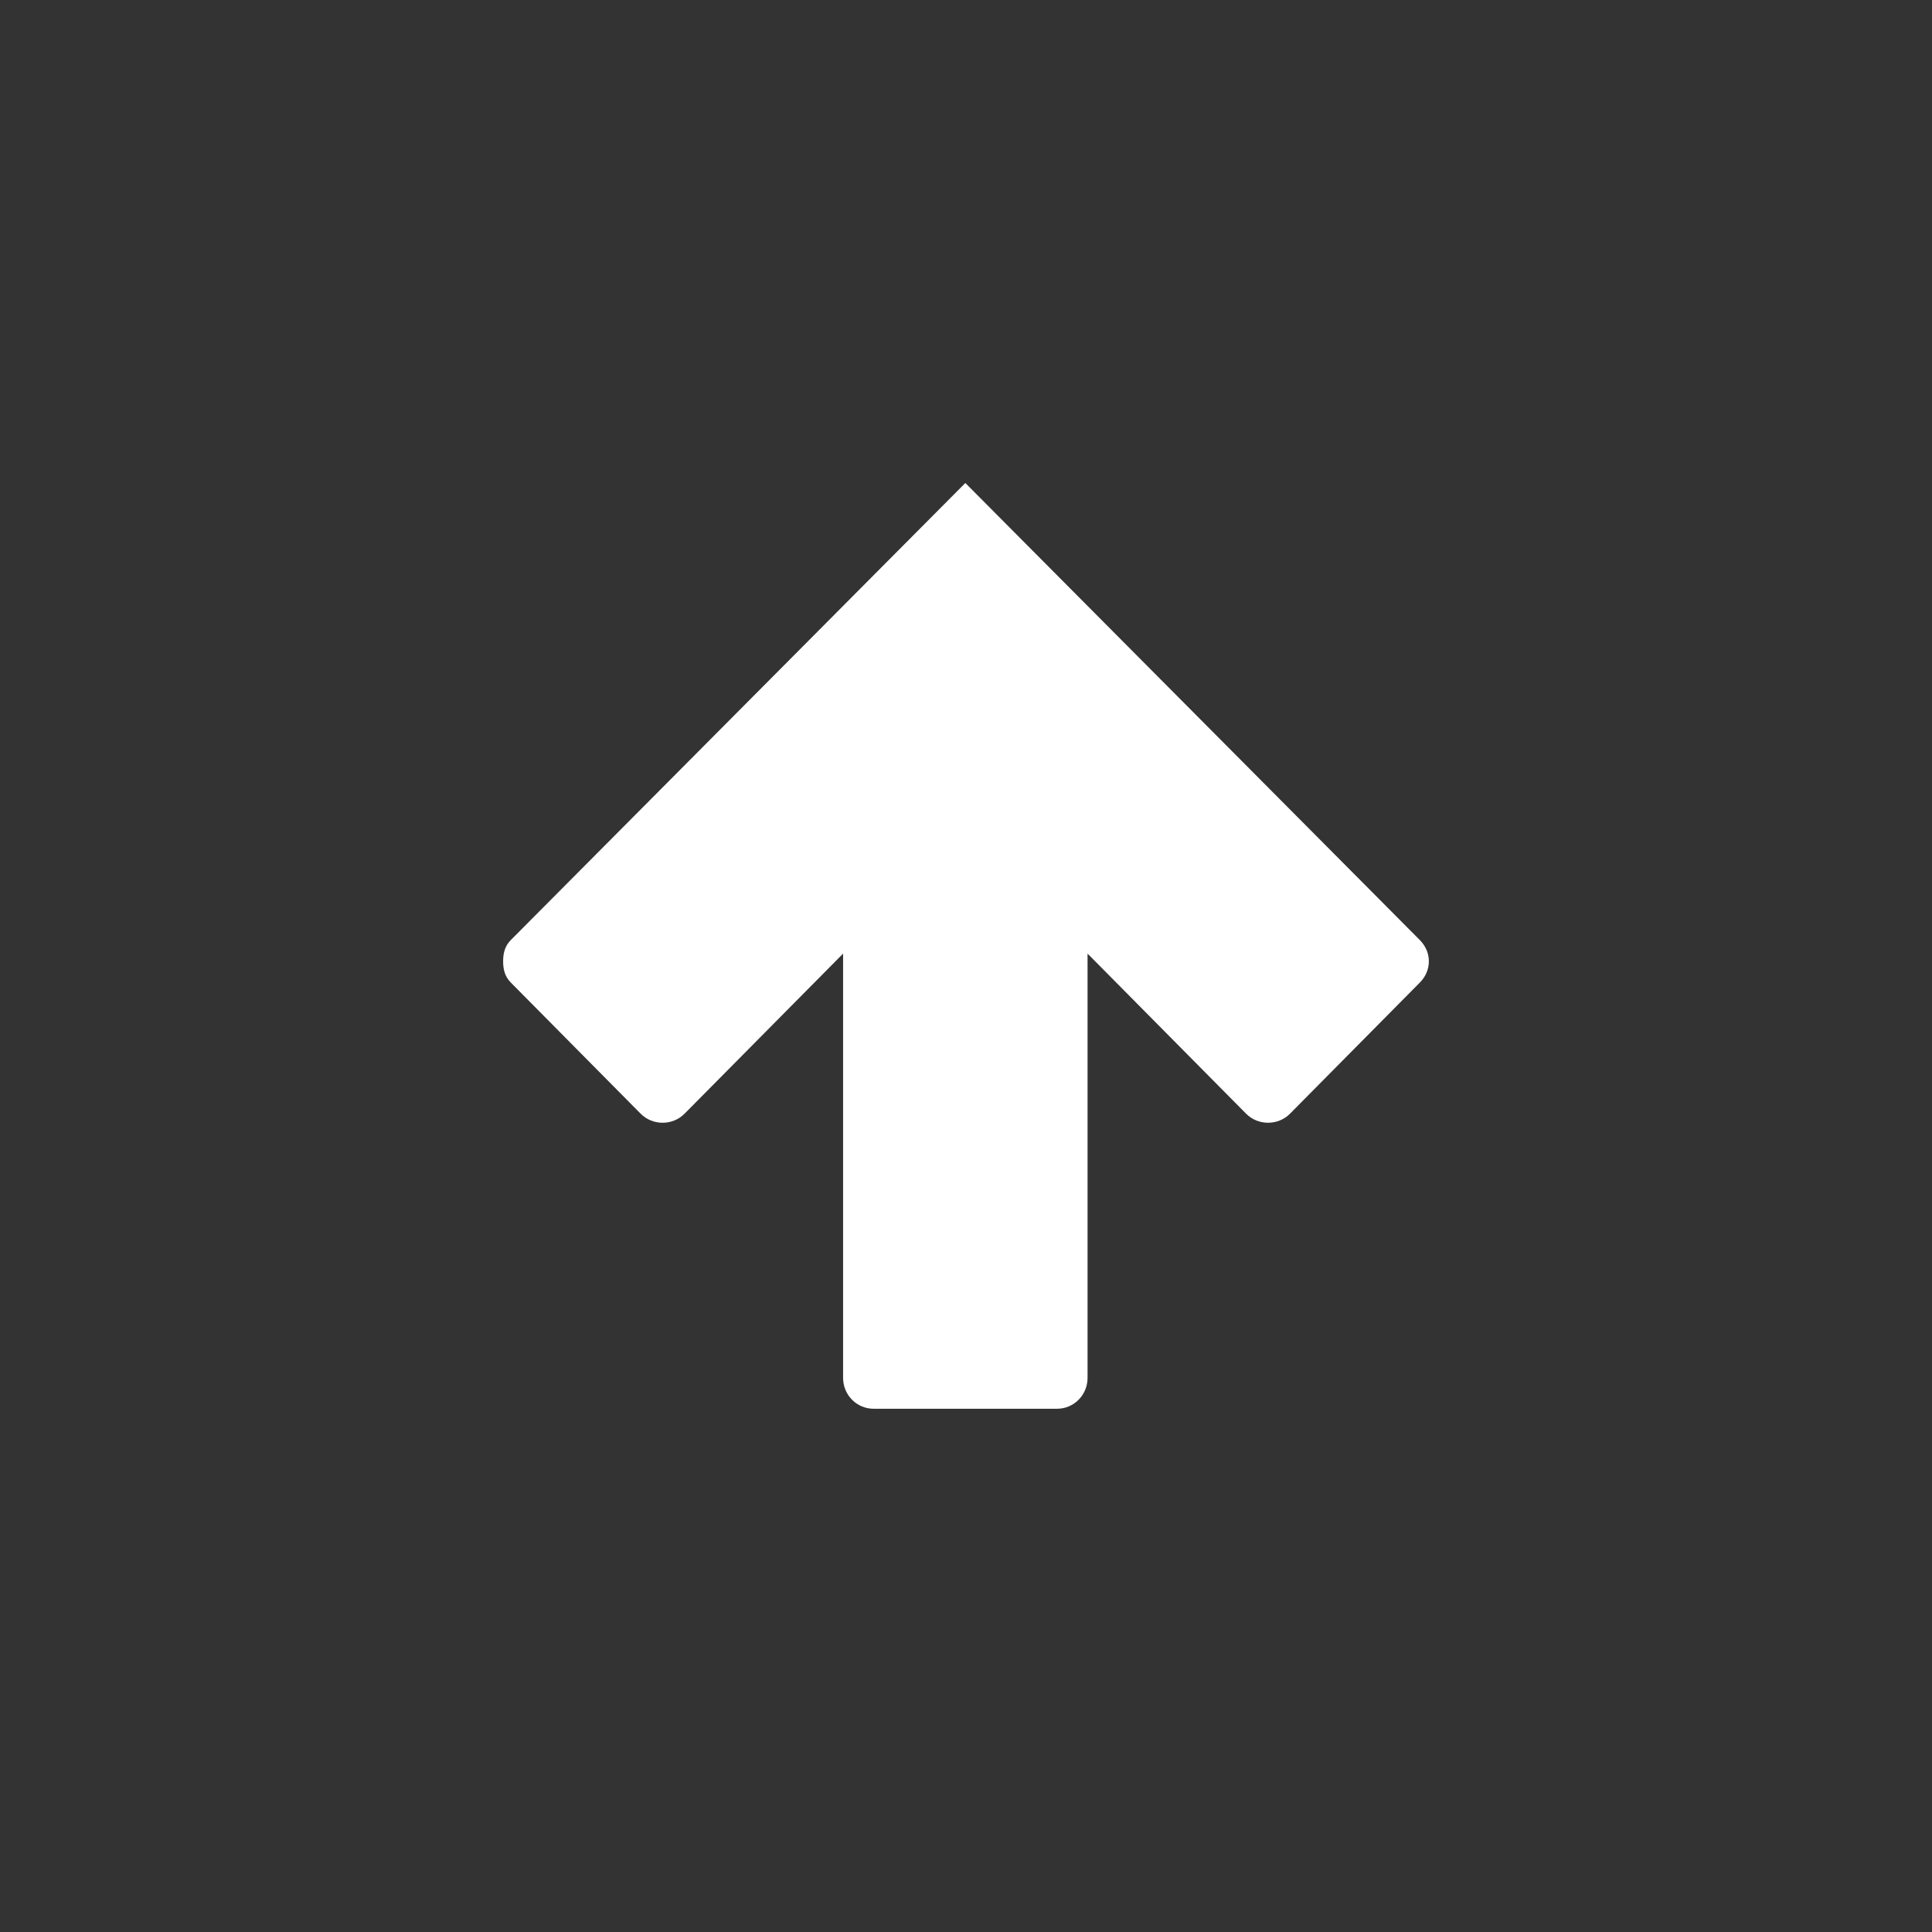 <?xml version="1.0" encoding="UTF-8" standalone="no"?>
<!-- Created with Inkscape (http://www.inkscape.org/) -->

<svg
   xmlns:dc="http://purl.org/dc/elements/1.1/"
   xmlns:cc="http://creativecommons.org/ns#"
   xmlns:rdf="http://www.w3.org/1999/02/22-rdf-syntax-ns#"
   xmlns:svg="http://www.w3.org/2000/svg"
   xmlns="http://www.w3.org/2000/svg"
   xmlns:xlink="http://www.w3.org/1999/xlink"
   xmlns:sodipodi="http://sodipodi.sourceforge.net/DTD/sodipodi-0.dtd"
   xmlns:inkscape="http://www.inkscape.org/namespaces/inkscape"
   id="svg25070"
   height="96"
   width="96"
   version="1.1"
   inkscape:version="0.48.2 r9819"
   sodipodi:docname="ws-switch-arrow-up.svg">
  <rect width="100%" height="100%" fill="#333333" stroke="none"/>
  <defs
     id="defs3006">
    <radialGradient
       inkscape:collect="always"
       xlink:href="#StandardGradient"
       id="radialGradient3845"
       cx="10.128"
       cy="12.715"
       fx="10.128"
       fy="12.715"
       r="7.5"
       gradientTransform="matrix(2.133,0,0,1.2,-9.605,-0.258)"
       gradientUnits="userSpaceOnUse" />
    <linearGradient
       id="StandardGradient"
       gradientTransform="scale(0.922,1.085)"
       x1="11.999"
       y1="0.922"
       x2="11.999"
       y2="19.387"
       gradientUnits="userSpaceOnUse">
      <stop
         style="stop-color:#000000;stop-opacity:0.275;"
         offset="0"
         id="stop3283" />
      <stop
         style="stop-color:#000000;stop-opacity:0.55;"
         offset="1"
         id="stop2651" />
    </linearGradient>
  </defs>
  <sodipodi:namedview
     pagecolor="#ffffff"
     bordercolor="#666666"
     borderopacity="1"
     objecttolerance="10"
     gridtolerance="10"
     guidetolerance="10"
     inkscape:pageopacity="0"
     inkscape:pageshadow="2"
     inkscape:window-width="1920"
     inkscape:window-height="1030"
     id="namedview3004"
     showgrid="true"
     inkscape:zoom="7.6796575"
     inkscape:cx="4.7432251"
     inkscape:cy="52.27781"
     inkscape:window-x="0"
     inkscape:window-y="22"
     inkscape:window-maximized="1"
     inkscape:current-layer="svg25070"
     inkscape:snap-global="false">
    <inkscape:grid
       type="xygrid"
       id="grid3010" />
  </sodipodi:namedview>
  <path
     style="color:#000000;fill:#ffffff;fill-opacity:1;fill-rule:nonzero;stroke:none;stroke-width:0.8;marker:none;visibility:visible;display:inline;overflow:visible;enable-background:accumulate"
     d="m 25,47.767 c 0,0.392 0.082,0.754 0.38,1.054 l 6.453,6.517 c 0.595,0.601 1.588,0.601 2.183,0 l 7.877,-7.954 0,21.083 C 41.893,69.316 42.57,70 43.411,70 l 9.111,0 c 0.841,0 1.518,-0.684 1.518,-1.533 l 0,-21.083 7.877,7.954 c 0.595,0.601 1.588,0.601 2.183,0 l 6.453,-6.517 c 0.595,-0.601 0.595,-1.508 0,-2.108 L 47.967,24 25.38,46.712 C 25.082,47.013 25,47.375 25,47.767 z"
     id="rect3051"
     inkscape:connector-curvature="0"
     sodipodi:nodetypes="sssscsssscssscccs"
     inkscape:transform-center-y="-23" />
</svg>
